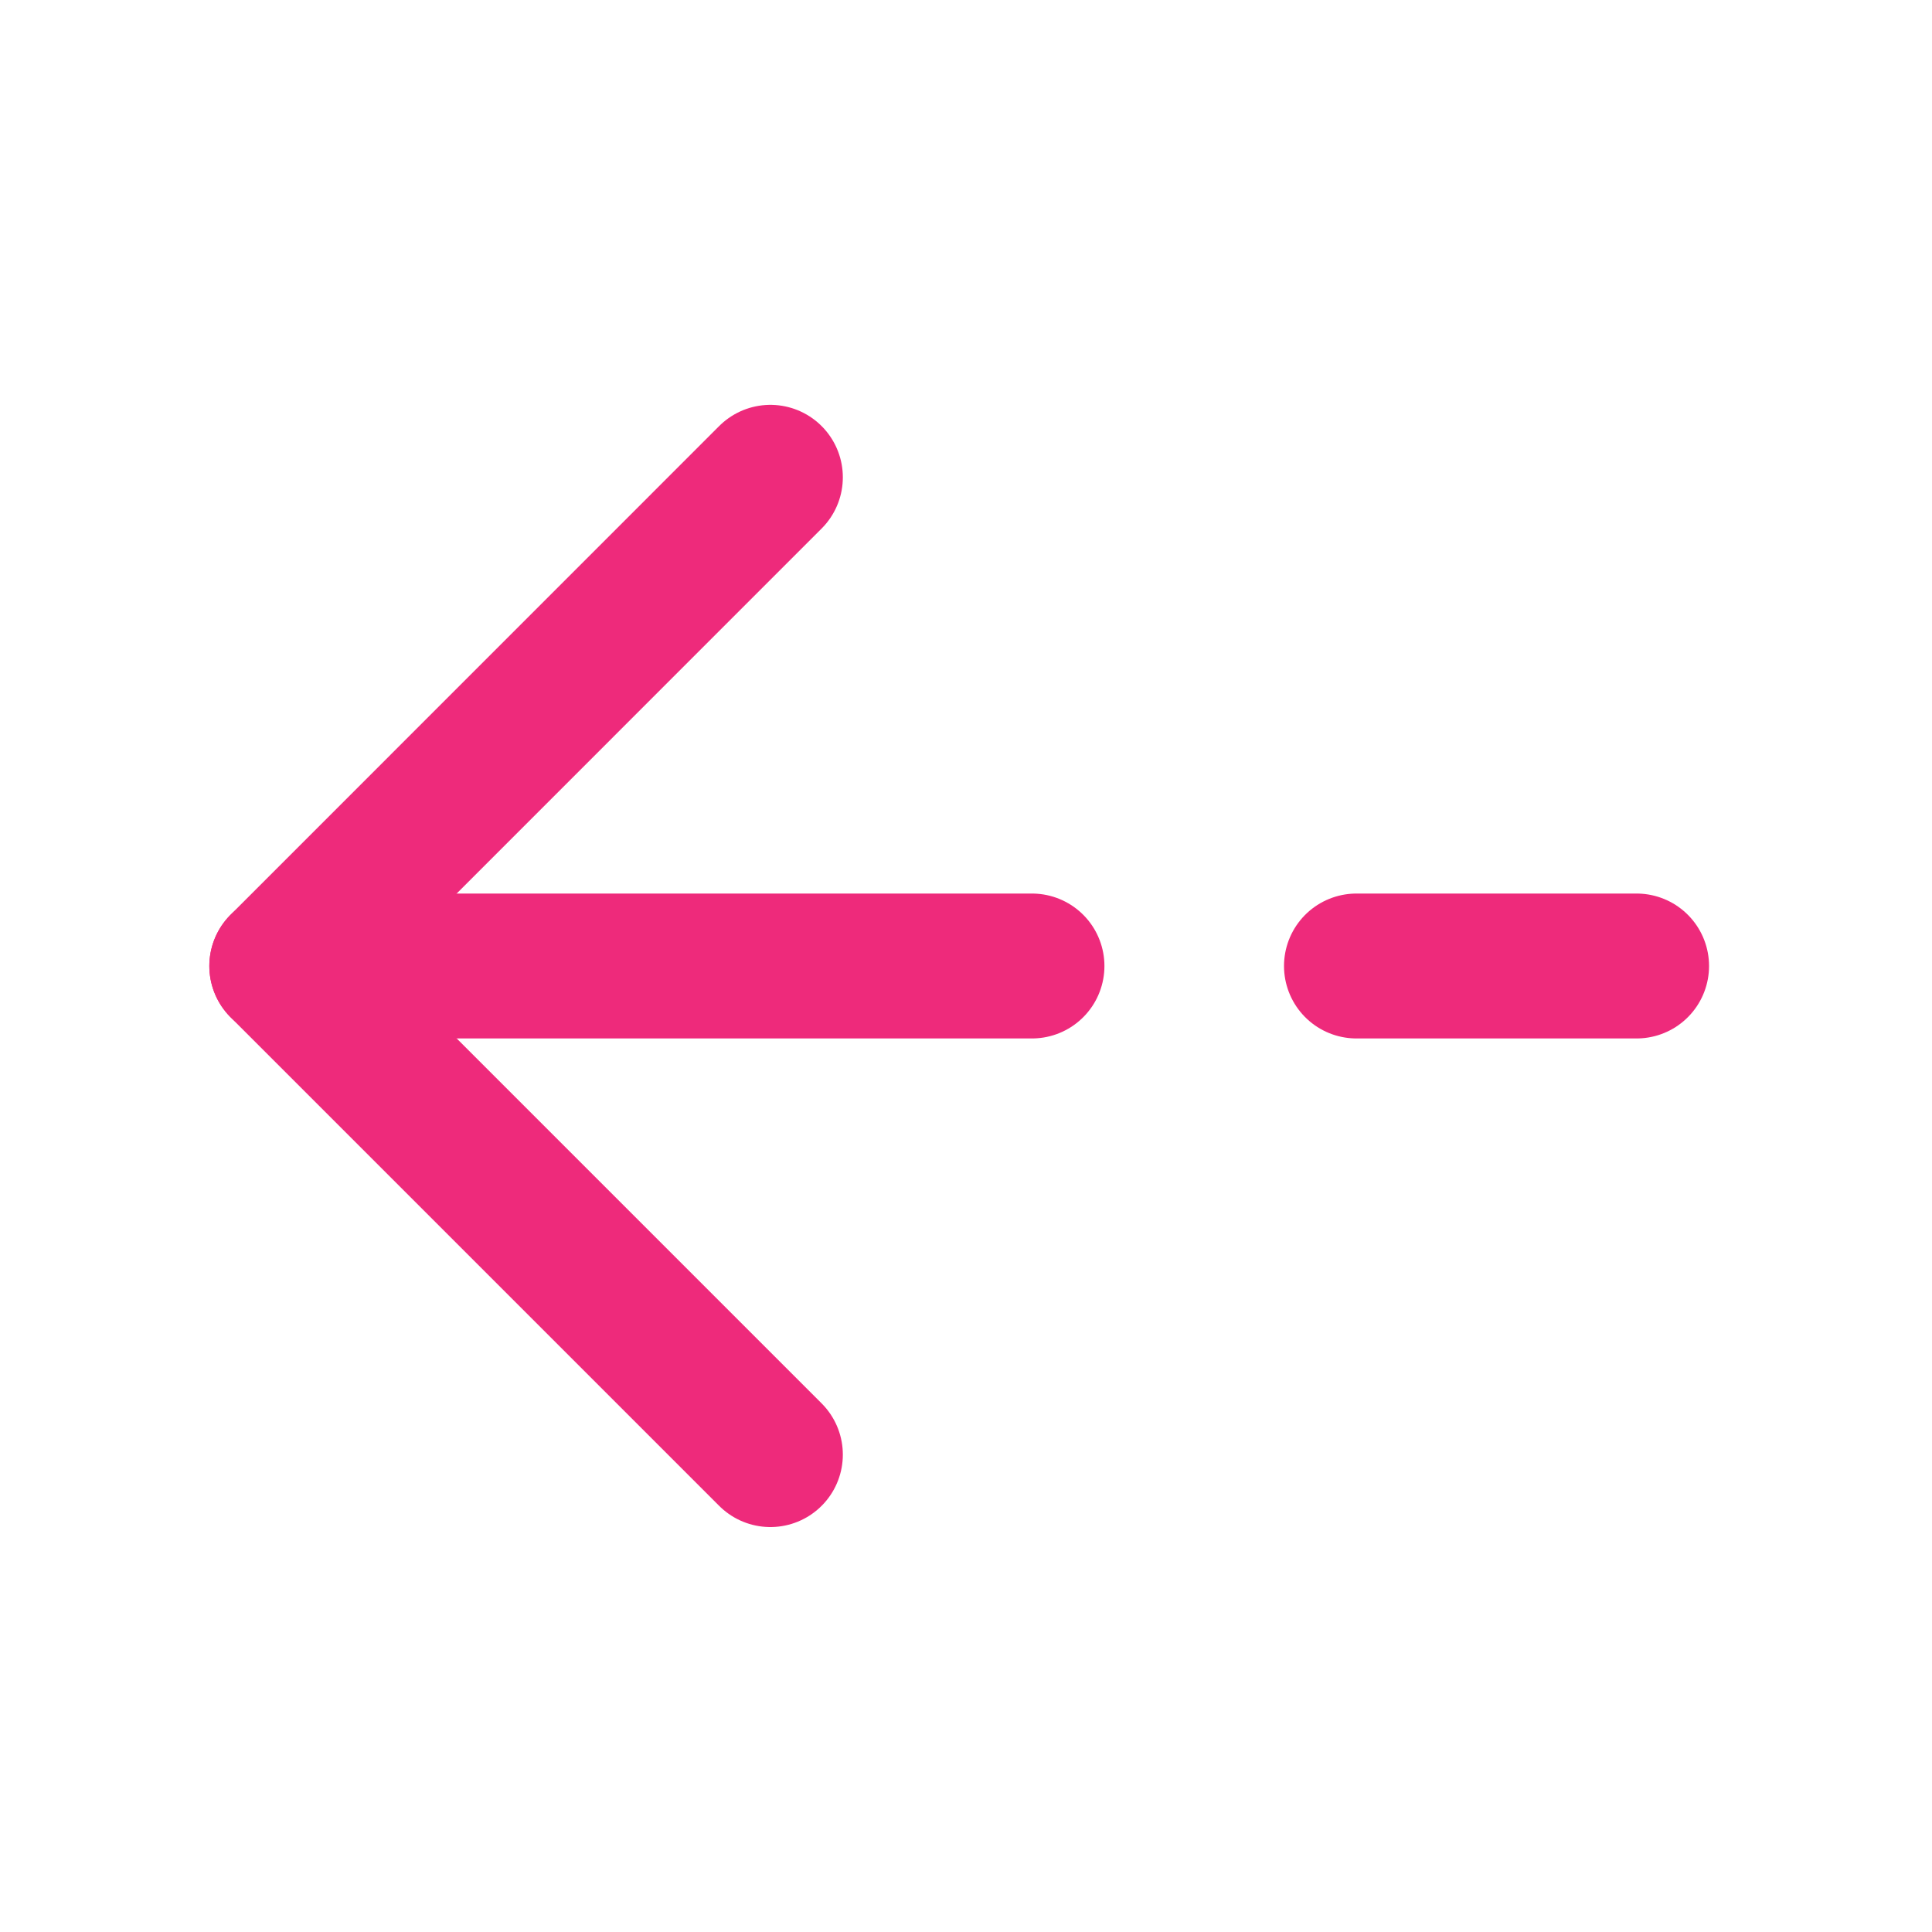 <svg width="20" height="20" viewBox="0 0 20 20" fill="none" xmlns="http://www.w3.org/2000/svg">
<path d="M7.975 4.941L2.917 10L7.975 15.058" stroke="#EE2A7B" stroke-width="1.5" stroke-miterlimit="10" stroke-linecap="round" stroke-linejoin="round"/>
<path d="M10.683 10H2.917" stroke="#EE2A7B" stroke-width="1.5" stroke-miterlimit="10" stroke-linecap="round" stroke-linejoin="round"/>
<path d="M16.942 10H14.042" stroke="#EE2A7B" stroke-width="1.5" stroke-miterlimit="10" stroke-linecap="round" stroke-linejoin="round"/>
</svg>

